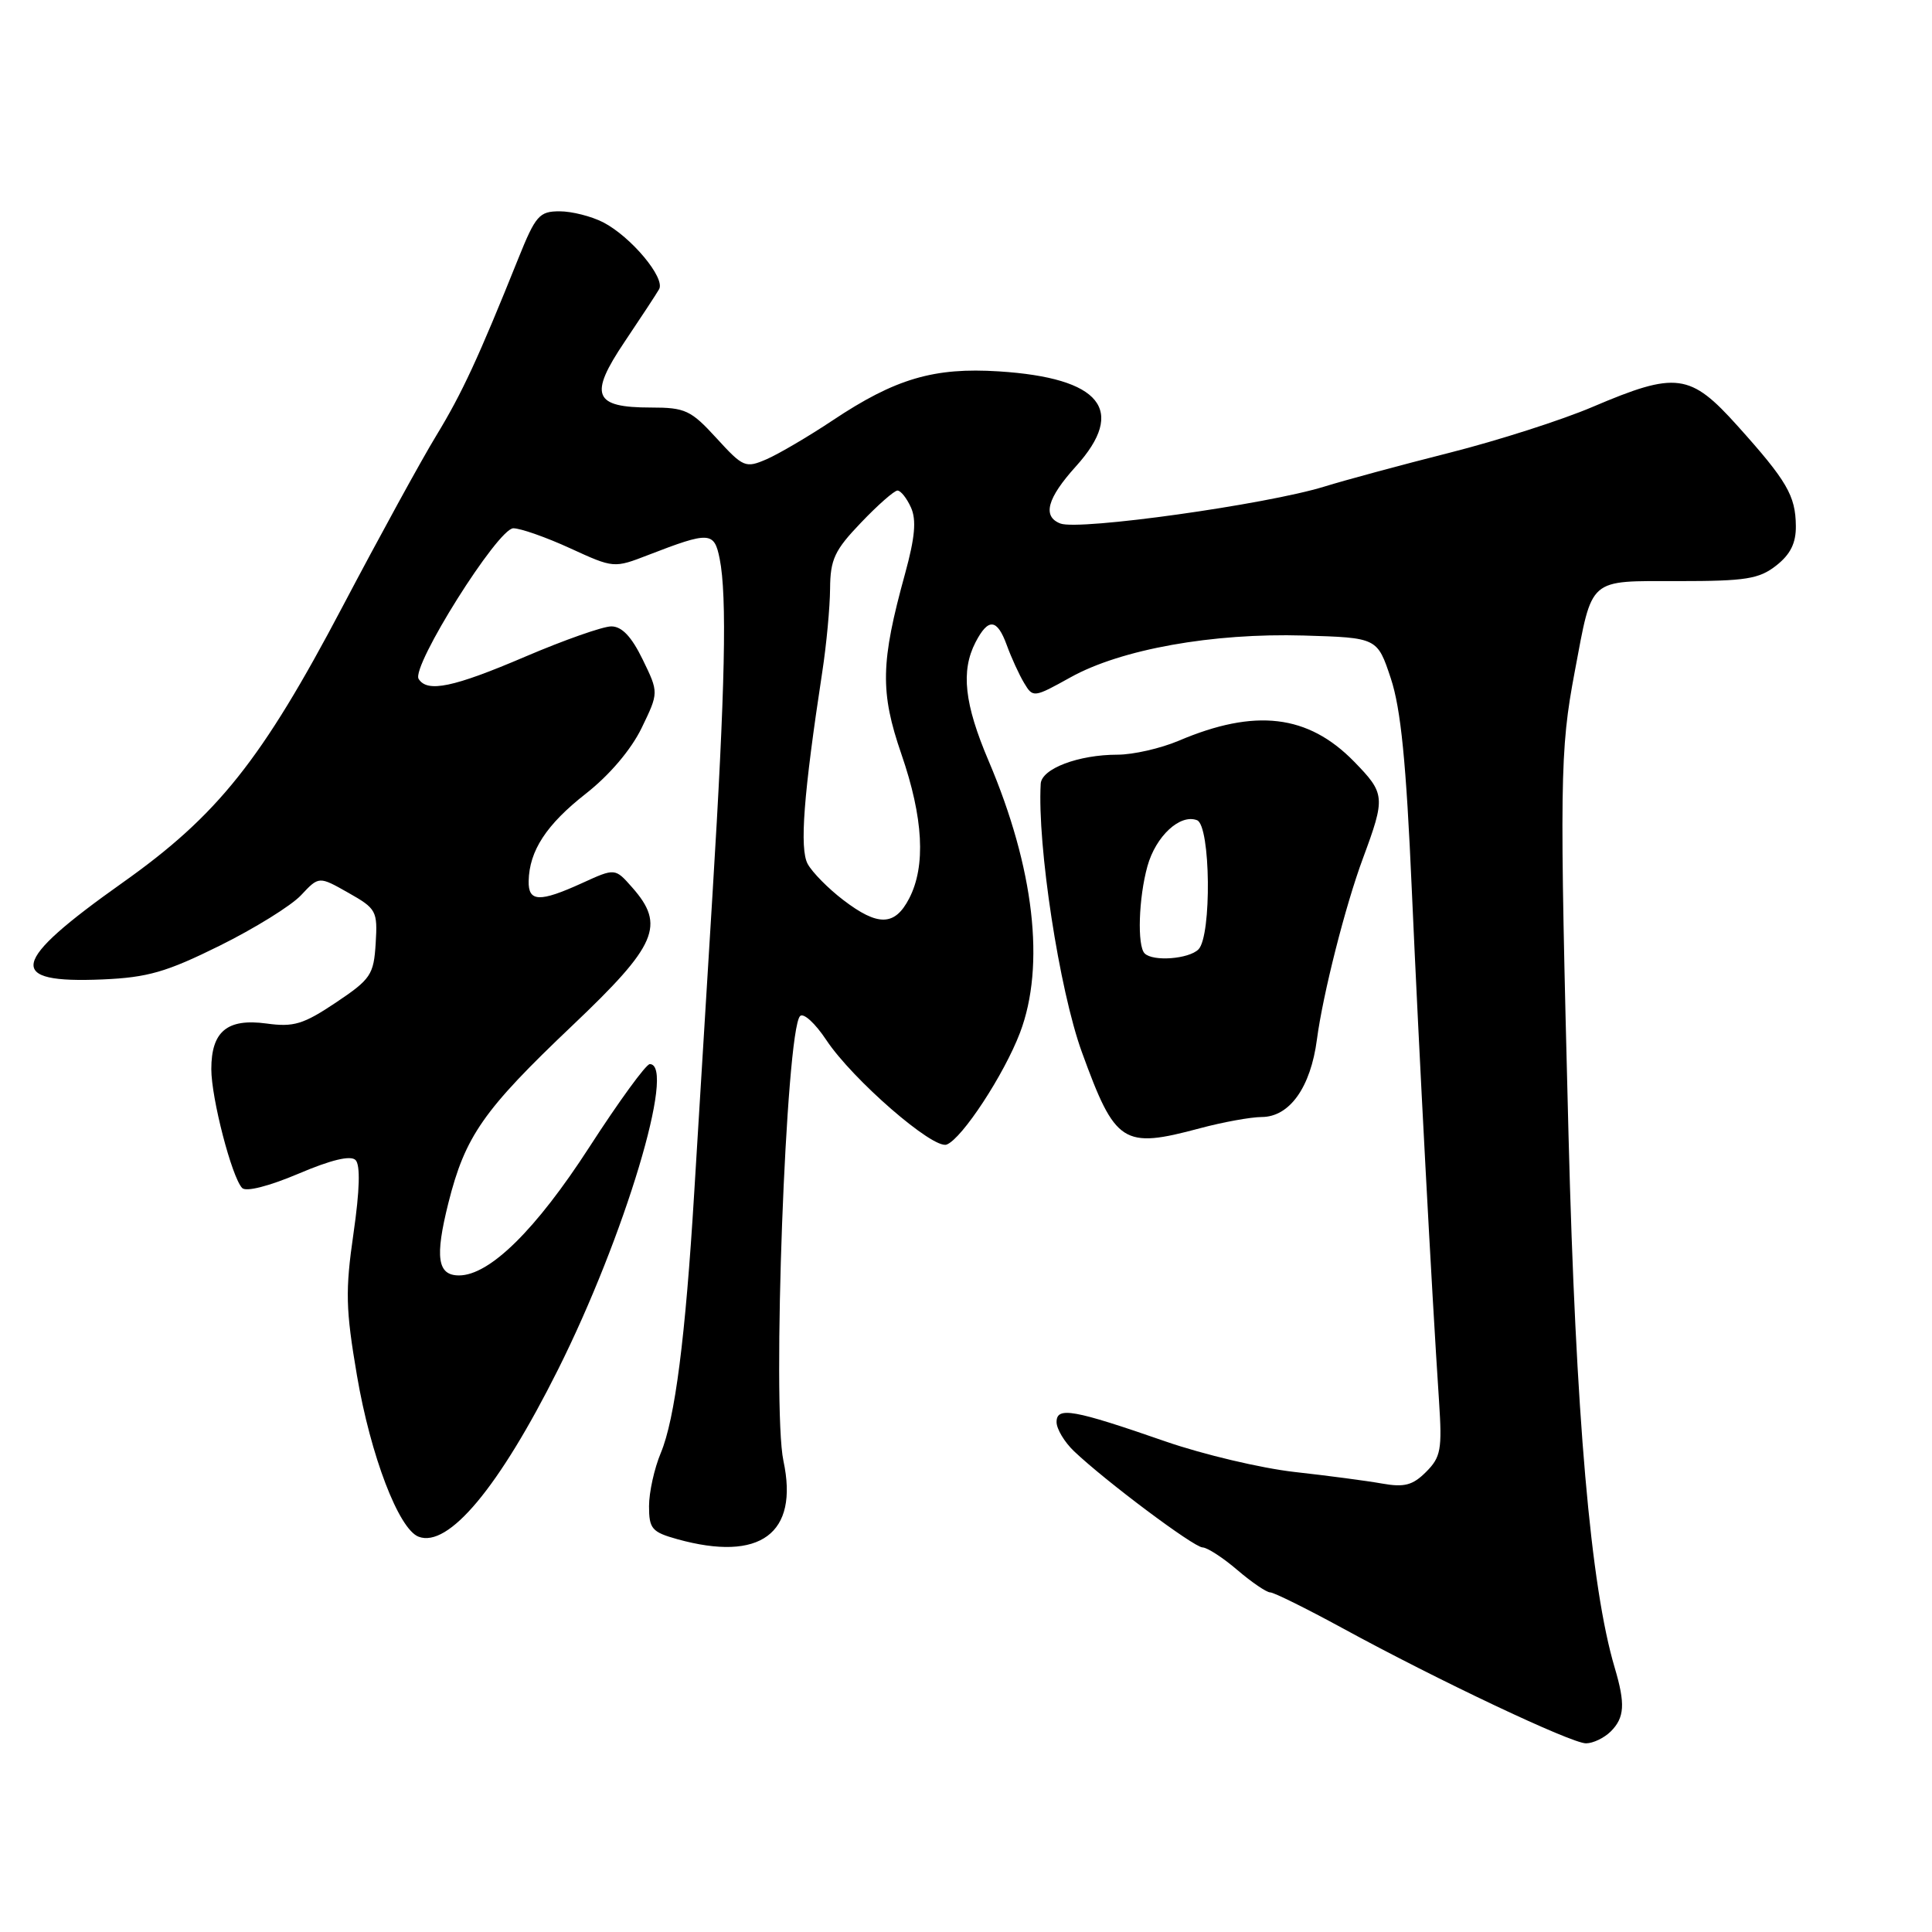 <?xml version="1.0" encoding="UTF-8" standalone="no"?>
<!DOCTYPE svg PUBLIC "-//W3C//DTD SVG 1.1//EN" "http://www.w3.org/Graphics/SVG/1.1/DTD/svg11.dtd" >
<svg xmlns="http://www.w3.org/2000/svg" xmlns:xlink="http://www.w3.org/1999/xlink" version="1.1" viewBox="0 0 256 256">
 <g >
 <path fill="currentColor"
d=" M 213.43 229.43 C 215.27 227.59 215.38 225.78 213.96 220.99 C 210.76 210.24 208.79 187.56 207.84 150.50 C 206.63 103.34 206.68 99.52 208.66 89.00 C 211.04 76.38 210.33 77.00 222.40 77.00 C 231.34 77.00 233.09 76.72 235.37 74.93 C 237.25 73.45 237.99 71.95 237.96 69.68 C 237.92 65.68 236.78 63.72 230.25 56.45 C 223.95 49.43 222.13 49.19 211.02 53.92 C 206.97 55.65 198.45 58.38 192.08 59.99 C 185.71 61.60 178.25 63.62 175.50 64.47 C 167.80 66.85 143.00 70.32 140.51 69.37 C 138.09 68.44 138.74 66.03 142.56 61.80 C 149.32 54.32 145.88 50.08 132.36 49.21 C 123.76 48.66 118.64 50.16 110.32 55.71 C 107.12 57.84 103.18 60.15 101.58 60.85 C 98.78 62.06 98.48 61.93 94.94 58.06 C 91.55 54.35 90.80 54.00 86.24 54.00 C 78.65 54.00 78.00 52.38 82.75 45.31 C 84.90 42.11 86.96 38.98 87.33 38.33 C 88.20 36.85 83.63 31.38 79.93 29.46 C 78.37 28.66 75.77 28.00 74.15 28.00 C 71.46 28.00 70.97 28.56 68.68 34.25 C 63.38 47.45 61.23 52.09 57.82 57.70 C 55.87 60.89 50.28 71.10 45.39 80.38 C 34.68 100.71 28.86 108.02 16.24 116.96 C 1.28 127.56 0.71 130.33 13.60 129.78 C 19.57 129.52 22.04 128.81 29.11 125.31 C 33.73 123.02 38.59 120.01 39.89 118.62 C 42.26 116.09 42.26 116.09 46.16 118.30 C 49.88 120.40 50.04 120.71 49.78 125.00 C 49.52 129.17 49.14 129.74 44.50 132.85 C 40.19 135.73 38.92 136.12 35.30 135.62 C 30.11 134.92 28.00 136.66 28.00 141.67 C 28.00 145.50 30.70 155.94 32.08 157.41 C 32.58 157.96 35.60 157.19 39.53 155.53 C 43.87 153.68 46.46 153.06 47.11 153.71 C 47.76 154.36 47.67 157.68 46.84 163.43 C 45.74 171.03 45.80 173.46 47.30 182.27 C 49.11 192.89 52.83 202.61 55.46 203.62 C 59.41 205.14 66.12 197.10 73.93 181.50 C 82.77 163.85 89.64 141.00 86.10 141.00 C 85.60 141.00 82.00 145.95 78.09 152.00 C 71.00 162.97 64.87 169.00 60.82 169.00 C 57.96 169.00 57.61 166.60 59.41 159.41 C 61.64 150.53 64.05 147.09 75.86 135.87 C 87.08 125.22 88.20 122.60 83.75 117.57 C 81.50 115.02 81.50 115.02 77.14 117.01 C 71.50 119.58 69.99 119.53 70.05 116.75 C 70.13 112.73 72.40 109.26 77.62 105.17 C 80.77 102.70 83.62 99.34 85.02 96.46 C 87.29 91.77 87.29 91.77 85.16 87.39 C 83.68 84.35 82.40 83.00 81.00 83.00 C 79.89 83.00 74.77 84.80 69.62 87.00 C 60.06 91.09 56.62 91.80 55.47 89.96 C 54.46 88.32 65.97 70.00 68.02 70.00 C 68.97 70.00 72.37 71.19 75.55 72.65 C 81.33 75.30 81.35 75.30 85.92 73.53 C 94.02 70.40 94.64 70.43 95.36 74.04 C 96.35 78.98 96.09 91.18 94.41 118.50 C 93.57 132.25 92.48 150.03 91.99 158.00 C 90.82 177.31 89.44 188.01 87.56 192.52 C 86.70 194.57 86.00 197.74 86.00 199.58 C 86.00 202.57 86.38 203.01 89.75 203.95 C 100.75 207.00 105.87 203.22 103.81 193.58 C 102.28 186.38 104.13 136.62 106.01 134.64 C 106.46 134.16 108.02 135.59 109.49 137.81 C 112.96 143.04 123.66 152.34 125.44 151.66 C 127.48 150.88 133.05 142.38 135.16 136.83 C 138.53 127.95 137.04 115.03 131.00 100.83 C 127.78 93.27 127.30 88.91 129.26 85.11 C 130.95 81.85 132.12 81.95 133.41 85.50 C 134.01 87.15 135.04 89.40 135.70 90.50 C 136.88 92.47 136.97 92.46 141.85 89.75 C 148.53 86.03 160.67 83.86 172.74 84.21 C 182.50 84.50 182.50 84.50 184.29 89.89 C 185.62 93.91 186.33 101.00 187.07 117.89 C 188.04 139.75 189.70 170.89 190.68 185.67 C 191.10 192.07 190.92 193.08 188.96 195.04 C 187.19 196.81 186.08 197.10 183.14 196.58 C 181.14 196.22 175.90 195.53 171.50 195.04 C 167.10 194.54 159.45 192.73 154.50 191.02 C 142.20 186.75 140.00 186.36 140.00 188.43 C 140.00 189.34 141.04 191.08 142.32 192.30 C 146.51 196.28 158.16 205.00 159.34 205.04 C 159.98 205.06 162.06 206.41 163.96 208.04 C 165.87 209.67 167.82 211.00 168.31 211.00 C 168.79 211.00 173.09 213.13 177.85 215.72 C 190.54 222.65 208.20 231.00 210.15 231.00 C 211.09 231.00 212.56 230.29 213.43 229.43 Z  M 159.00 149.50 C 162.03 148.69 165.70 148.02 167.18 148.01 C 170.88 148.00 173.67 144.08 174.50 137.73 C 175.29 131.74 178.27 119.99 180.59 113.75 C 183.60 105.62 183.56 105.16 179.42 100.91 C 173.32 94.67 166.31 93.84 156.17 98.16 C 153.78 99.17 150.14 100.00 148.07 100.00 C 142.91 100.00 138.02 101.85 137.90 103.85 C 137.43 112.00 140.36 131.16 143.35 139.40 C 147.79 151.61 148.78 152.24 159.00 149.50 Z  M 111.73 119.25 C 109.75 117.74 107.64 115.60 107.03 114.49 C 105.92 112.49 106.48 105.23 108.96 89.00 C 109.51 85.42 109.97 80.47 109.99 78.00 C 110.02 74.12 110.58 72.91 114.09 69.25 C 116.32 66.91 118.50 65.00 118.92 65.00 C 119.35 65.00 120.15 66.01 120.71 67.25 C 121.45 68.90 121.24 71.22 119.93 76.00 C 116.68 87.79 116.60 91.69 119.44 99.93 C 122.35 108.36 122.70 114.75 120.47 119.05 C 118.57 122.72 116.34 122.78 111.73 119.25 Z  M 151.67 126.33 C 150.67 125.33 150.87 118.99 152.04 114.78 C 153.15 110.79 156.36 107.82 158.61 108.68 C 160.42 109.37 160.57 124.03 158.80 125.80 C 157.52 127.08 152.77 127.44 151.67 126.33 Z "/>
</g>
</svg>